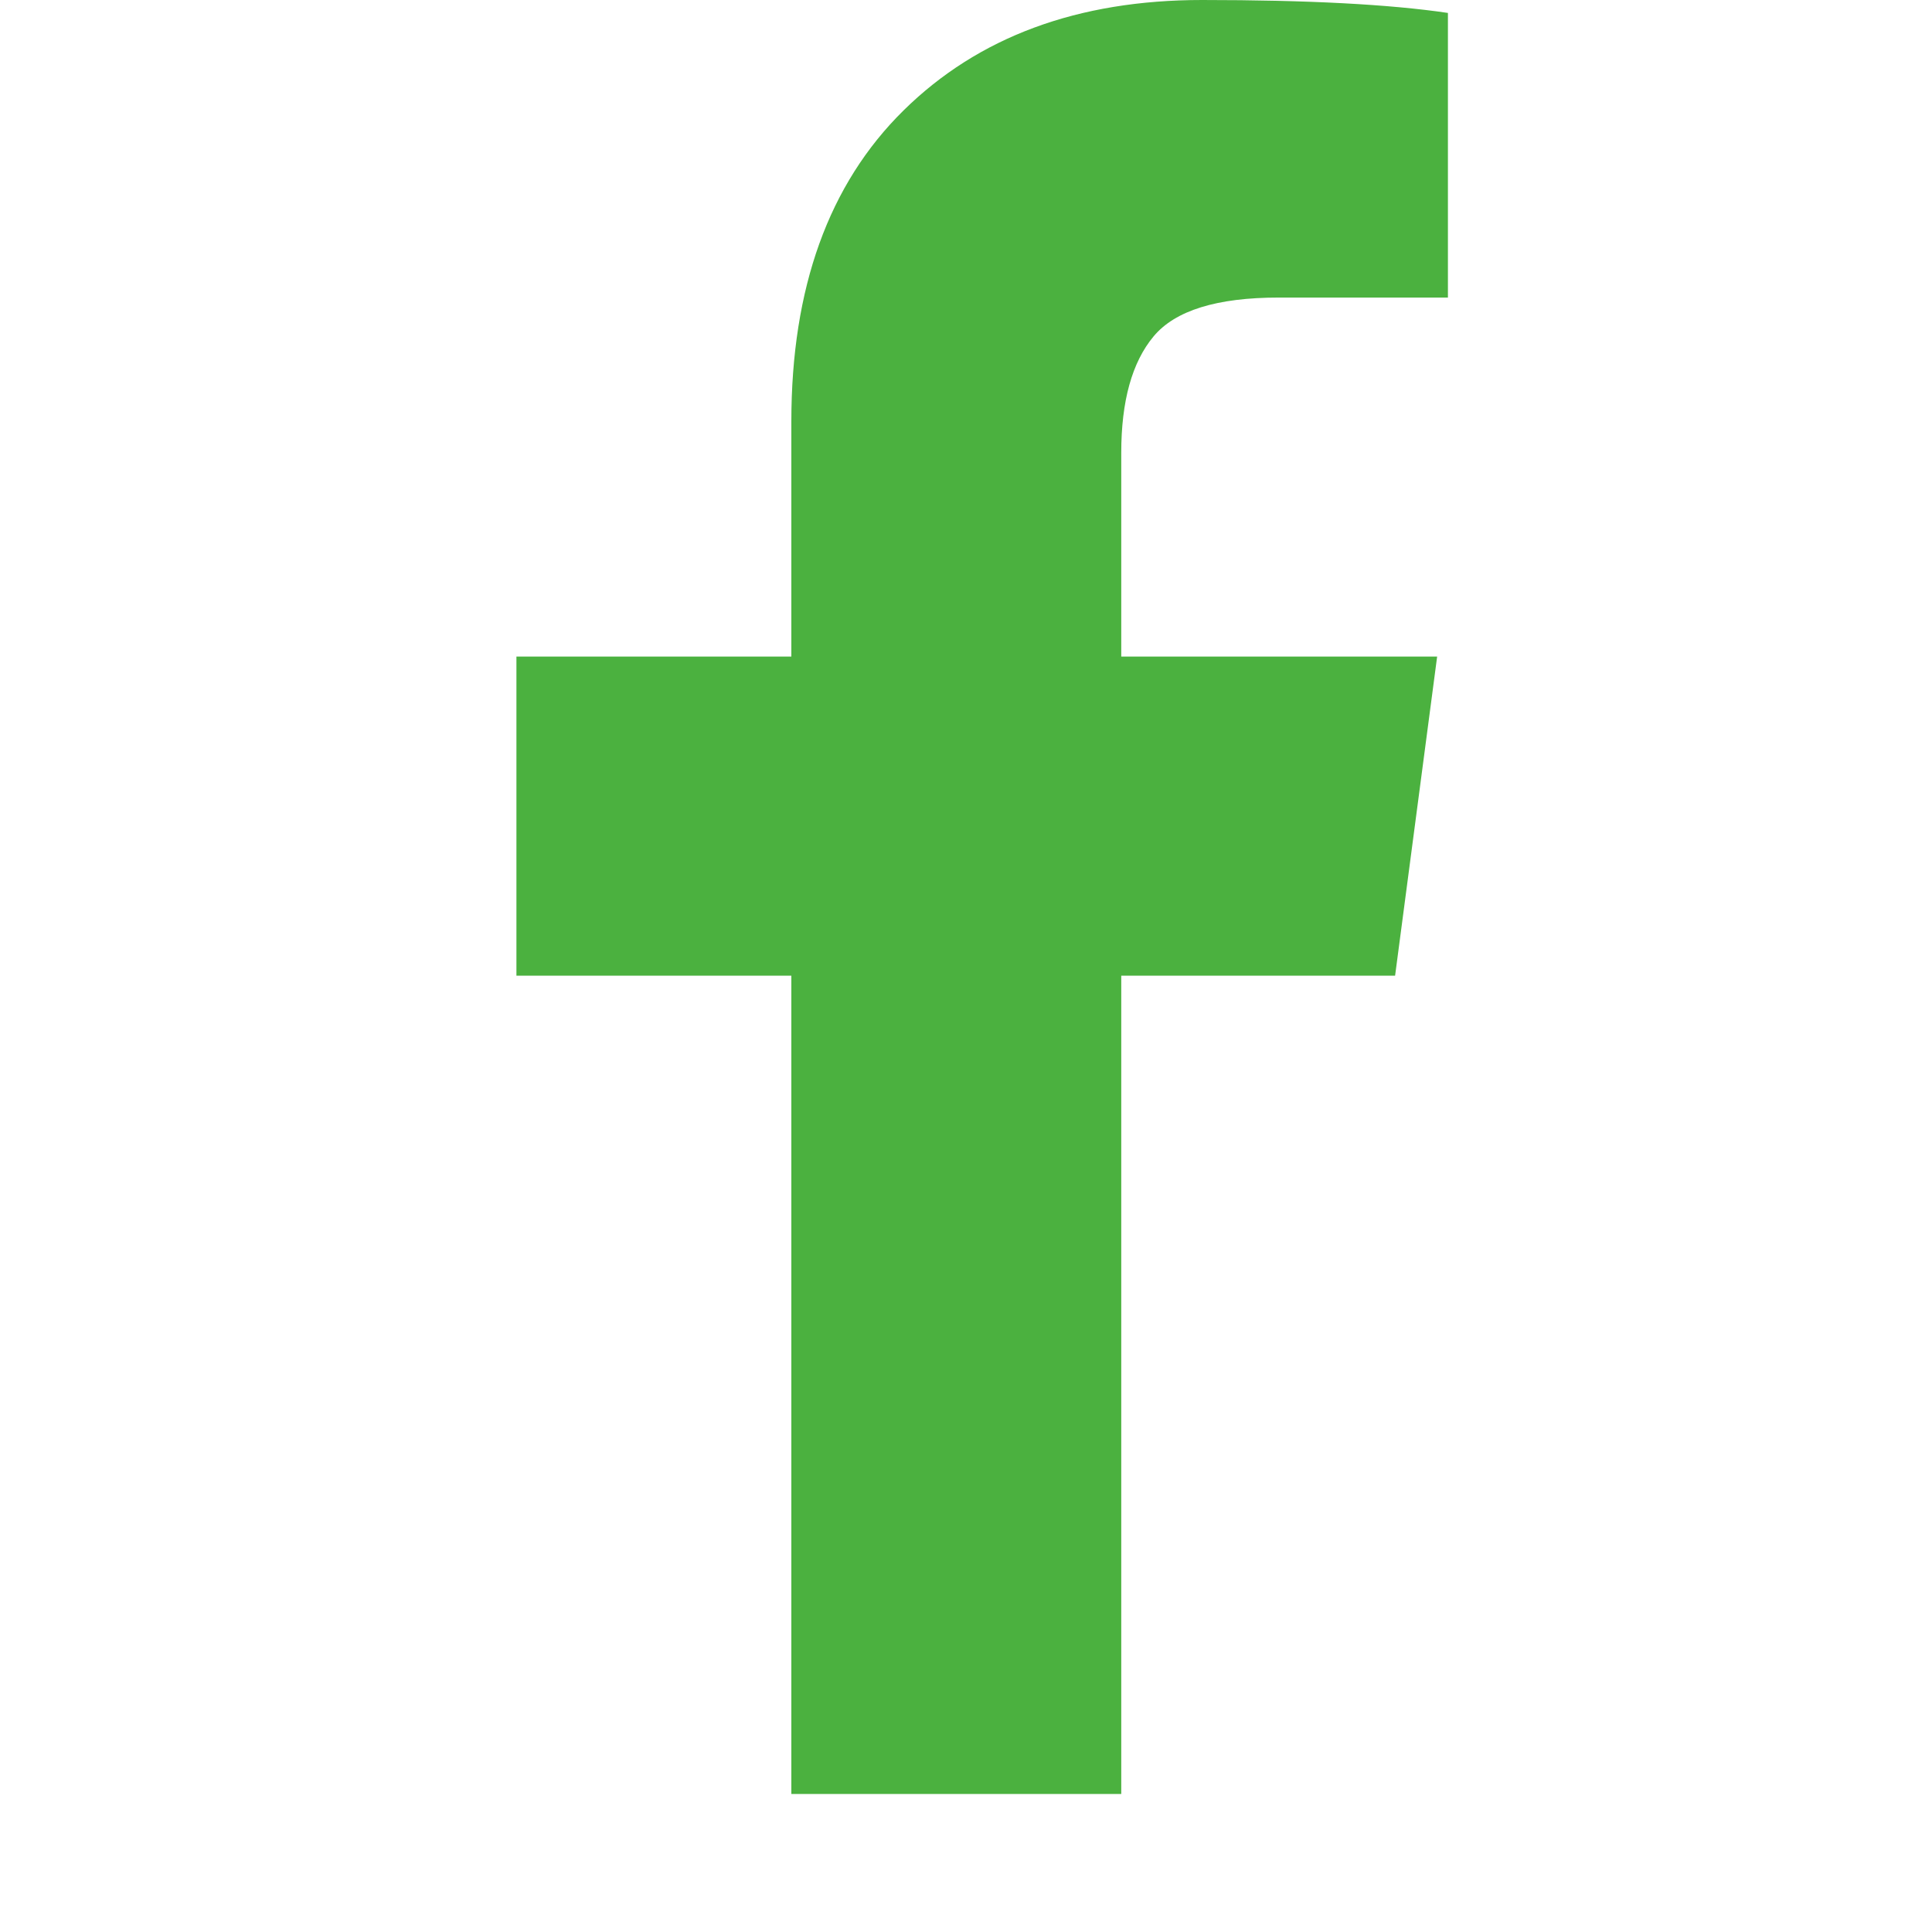 <?xml version="1.0" standalone="no"?><!DOCTYPE svg PUBLIC "-//W3C//DTD SVG 1.1//EN" "http://www.w3.org/Graphics/SVG/1.1/DTD/svg11.dtd"><svg t="1665456026951" class="icon" viewBox="0 0 1024 1024" version="1.1" xmlns="http://www.w3.org/2000/svg" p-id="5266" xmlns:xlink="http://www.w3.org/1999/xlink" width="200" height="200"><path d="M767.429 6.857l0 150.857-89.714 0q-49.143 0-66.286 20.571t-17.143 61.714l0 108 167.429 0-22.286 169.143-145.143 0 0 433.714-174.857 0 0-433.714-145.714 0 0-169.143 145.714 0 0-124.571q0-106.286 59.429-164.857t158.286-58.571q84 0 130.286 6.857z" p-id="5267" fill="#4bb13f"></path></svg>